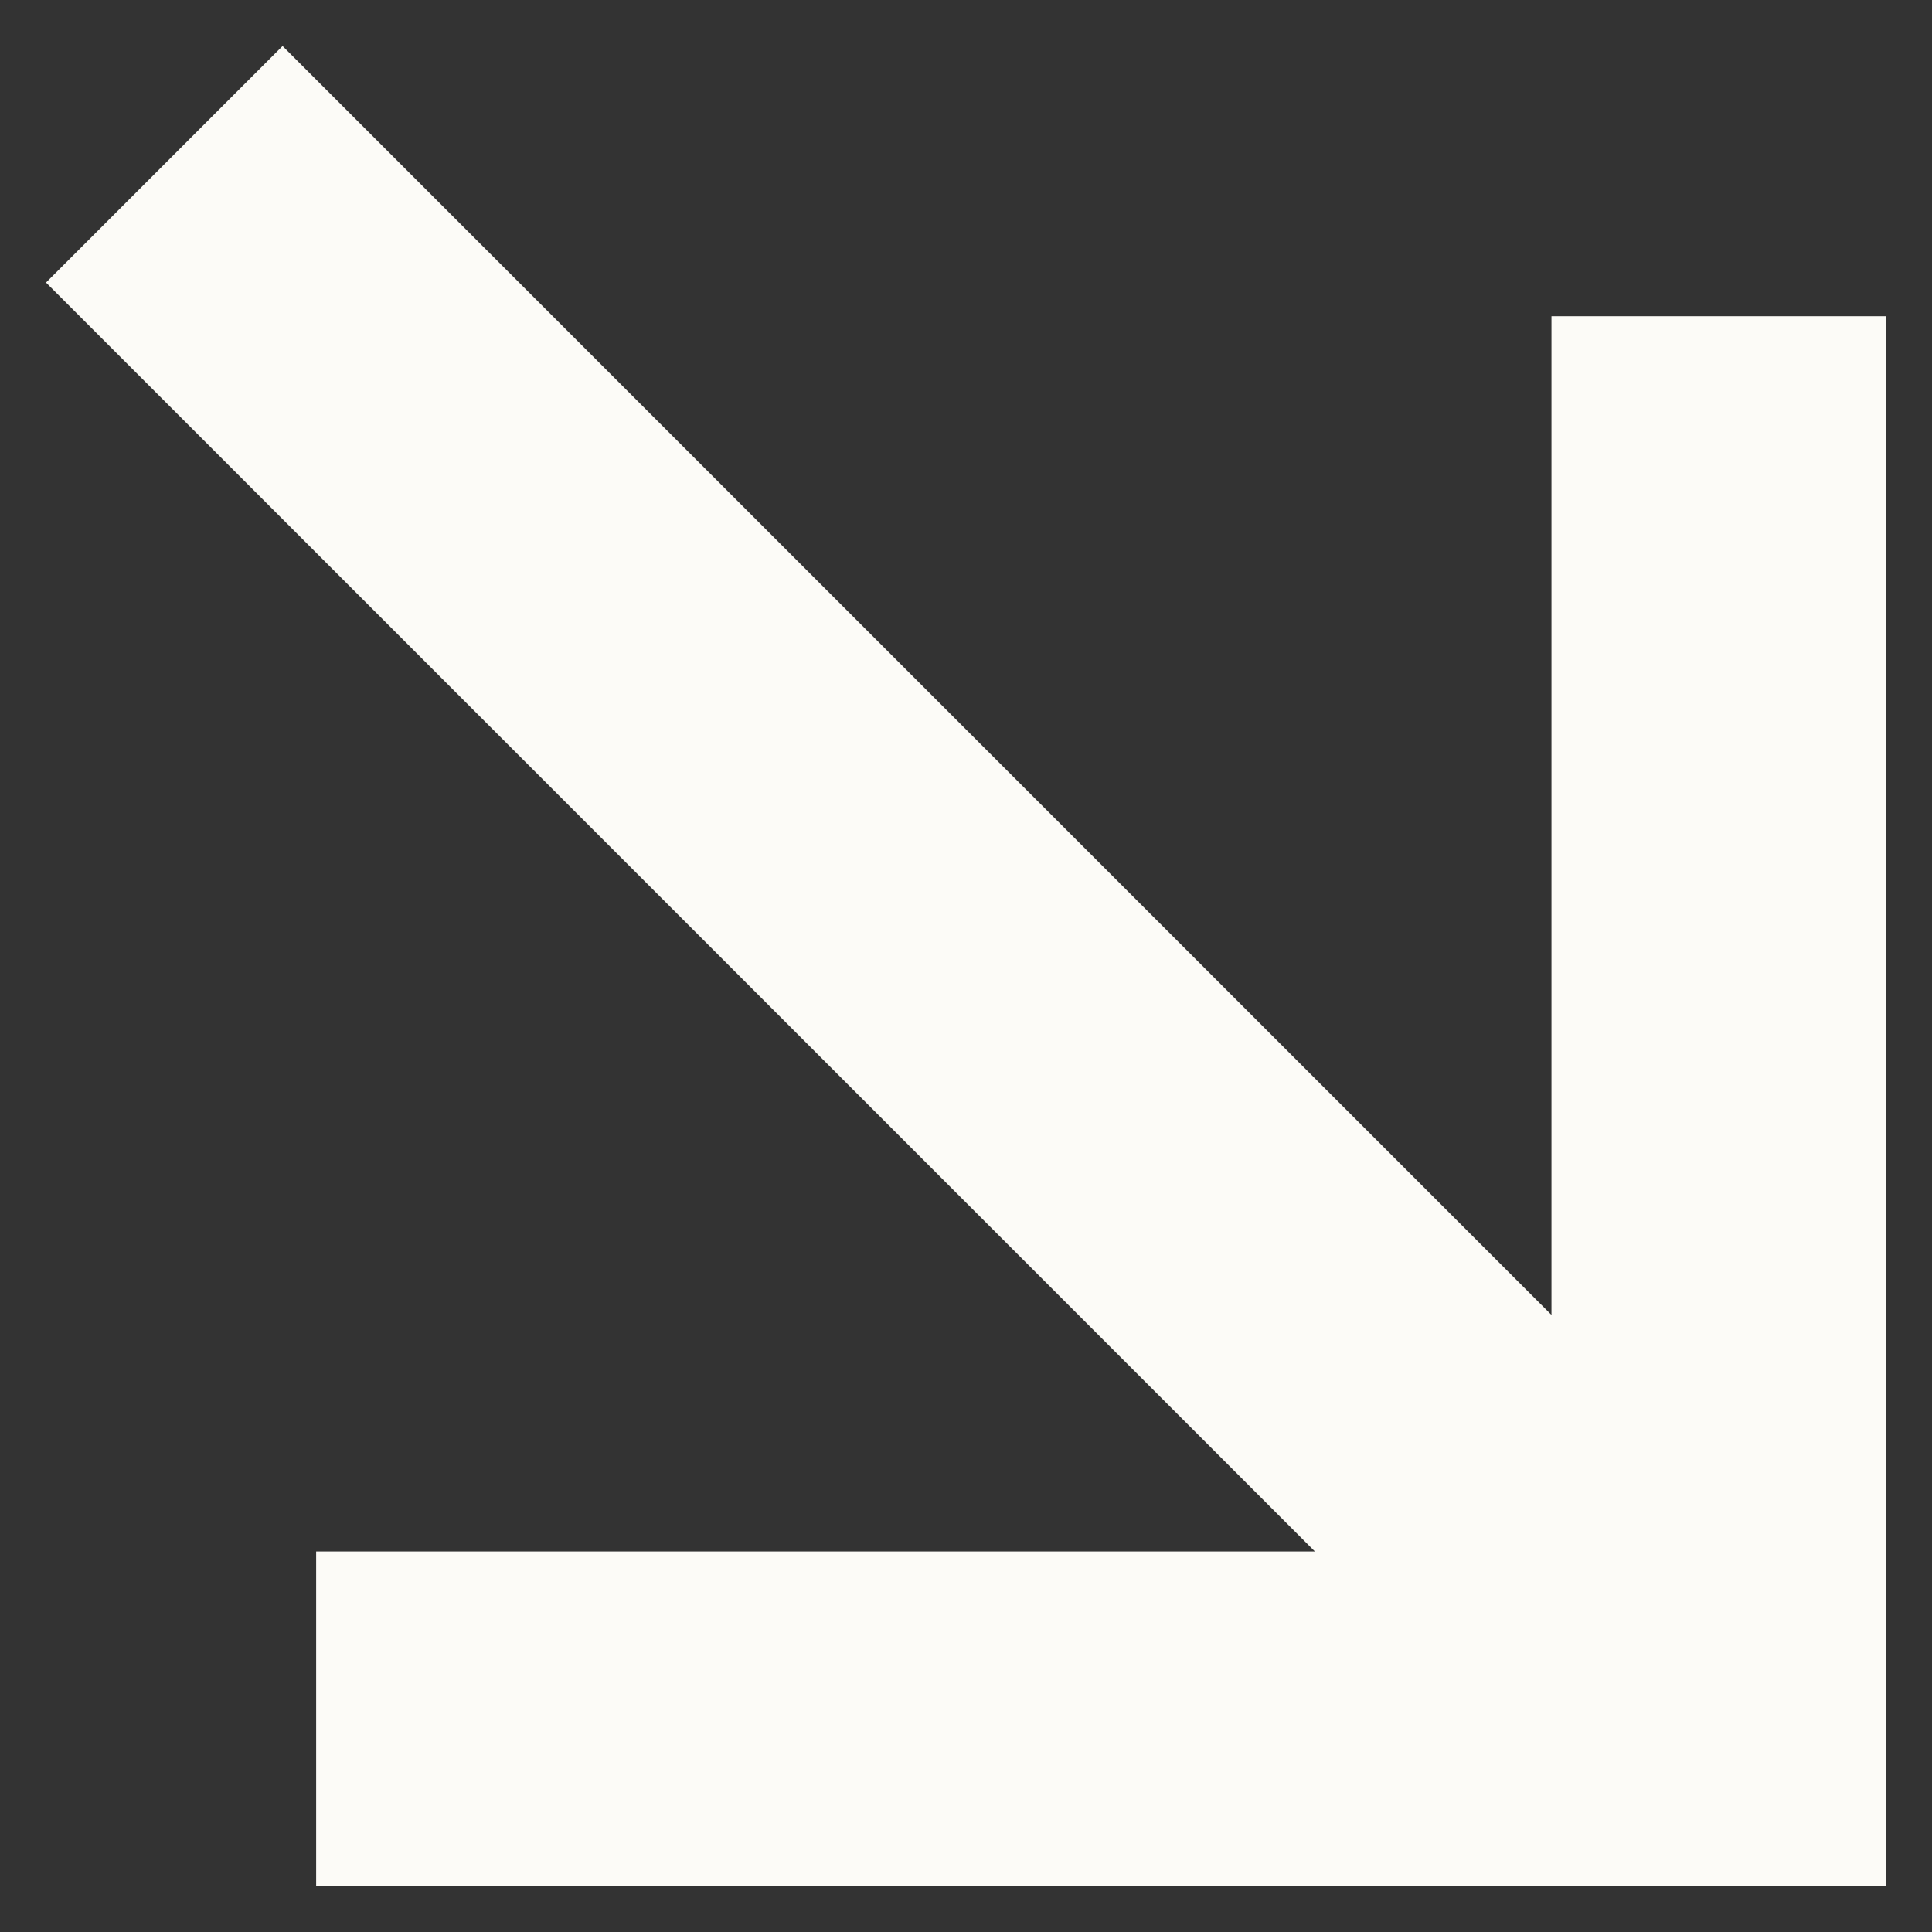 <svg width="28" height="28" viewBox="0 0 28 28" fill="none" xmlns="http://www.w3.org/2000/svg">
<rect x="0" y="0" width="28" height="28" fill="#333333" stroke="none"/>
<path d="M22.485 22.485L22.485 4.583L27.333 4.583L27.333 27.334L4.582 27.334L4.582 22.485L22.485 22.485Z" fill="#FCFBF7"/>
<path d="M26.623 23.195C27.57 24.142 27.57 25.677 26.623 26.623C26.15 27.097 25.529 27.333 24.909 27.333C24.289 27.333 23.668 27.097 23.195 26.623L0.667 4.095L4.095 0.667L26.623 23.195Z" fill="#FCFBF7"/>
</svg>
